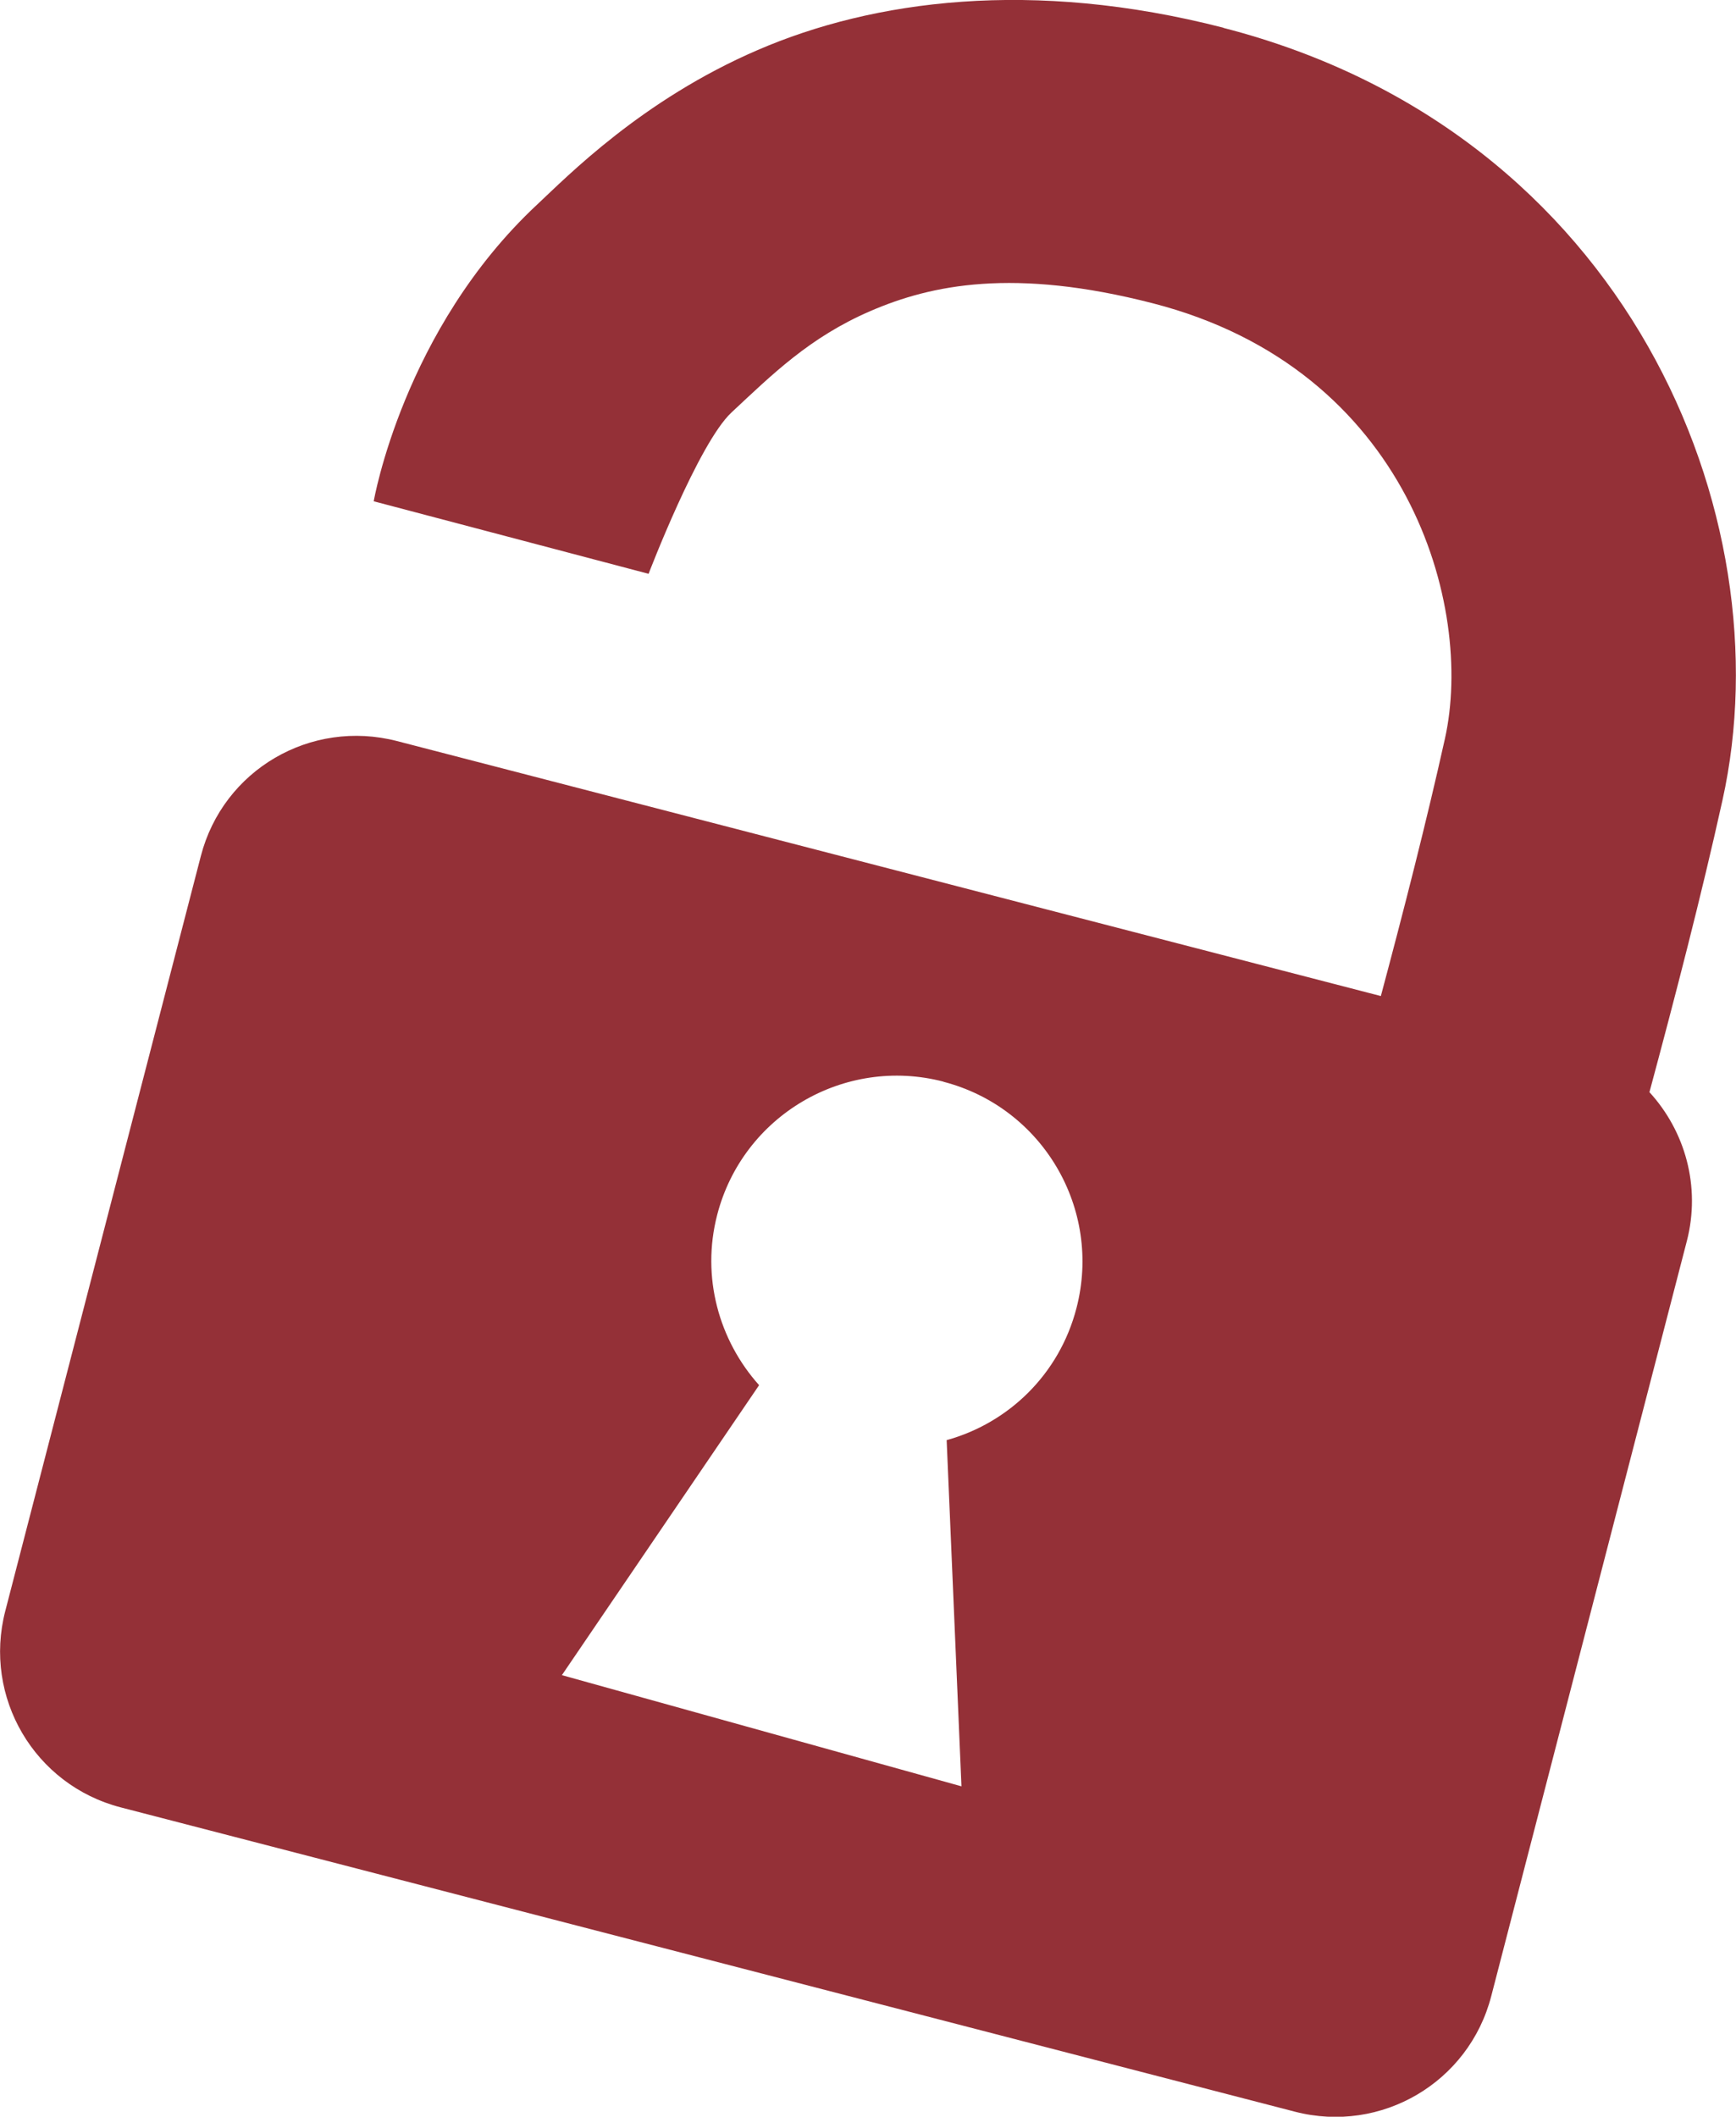 <?xml version="1.0" encoding="UTF-8" standalone="no"?>
<!-- Created with Inkscape (http://www.inkscape.org/) -->

<svg
   xmlns:dc="http://purl.org/dc/elements/1.1/"
   xmlns:cc="http://creativecommons.org/ns#"
   xmlns:rdf="http://www.w3.org/1999/02/22-rdf-syntax-ns#"
   xmlns:svg="http://www.w3.org/2000/svg"
   xmlns="http://www.w3.org/2000/svg"
   xmlns:sodipodi="http://sodipodi.sourceforge.net/DTD/sodipodi-0.dtd"
   xmlns:inkscape="http://www.inkscape.org/namespaces/inkscape"
   width="13.838mm"
   height="16.869mm"
   viewBox="0 0 13.838 16.869"
   version="1.1"
   id="svg4516"
   inkscape:version="0.92.3 (2405546, 2018-03-11)"
   sodipodi:docname="drawing.svg">
  <defs
     id="defs4510" />
  <sodipodi:namedview
     id="base"
     pagecolor="#ffffff"
     bordercolor="#666666"
     borderopacity="1.0"
     inkscape:pageopacity="0.0"
     inkscape:pageshadow="2"
     inkscape:zoom="0.35"
     inkscape:cx="-1433.8499"
     inkscape:cy="186.16468"
     inkscape:document-units="mm"
     inkscape:current-layer="layer1"
     showgrid="false"
     fit-margin-top="0"
     fit-margin-left="0"
     fit-margin-right="0"
     fit-margin-bottom="0"
     inkscape:window-width="1853"
     inkscape:window-height="1013"
     inkscape:window-x="67"
     inkscape:window-y="30"
     inkscape:window-maximized="1" />
  <g
     inkscape:label="Layer 1"
     inkscape:groupmode="layer"
     id="layer1"
     transform="translate(-485.206,-181.22)">
    <path
       style="color:#000000;display:inline;overflow:visible;visibility:visible;fill:#943037;fill-opacity:1;fill-rule:nonzero;stroke:none;stroke-width:1.522;marker:none;enable-background:accumulate"
       d="m 494.958,181.441 c -1.524,-0.392 -2.792,-0.22 -3.713,0.178 -0.921,0.397 -1.514,1.004 -1.756,1.23 -1.069,0.997 -1.304,2.366 -1.304,2.366 l 2.191,0.578 c 0,0 0.398,-1.041 0.661,-1.286 0.323,-0.301 0.621,-0.598 1.107,-0.808 0.486,-0.21 1.144,-0.347 2.251,-0.062 2.045,0.526 2.562,2.421 2.329,3.469 -0.147,0.661 -0.329,1.372 -0.511,2.052 l -7.842,-2.032 c -0.688,-0.178 -1.386,0.229 -1.564,0.916 l -1.559,6.017 c -0.178,0.688 0.233,1.387 0.921,1.565 l 9.359,2.425 c 0.688,0.178 1.387,-0.233 1.565,-0.921 l 1.559,-6.017 c 0.113,-0.437 -0.015,-0.878 -0.298,-1.187 0.203,-0.754 0.413,-1.562 0.582,-2.326 0.504,-2.27 -0.762,-5.329 -3.979,-6.156 z m -2.232,8.4 c 0.791,0.205 1.266,1.013 1.061,1.803 -0.137,0.53 -0.543,0.917 -1.035,1.053 l 0.118,2.759 -3.185,-0.886 1.572,-2.311 c -0.319,-0.356 -0.463,-0.86 -0.334,-1.358 0.205,-0.791 1.013,-1.266 1.803,-1.061 z"
       id="rect3942"
       inkscape:connector-curvature="0" />
  </g>
</svg>
